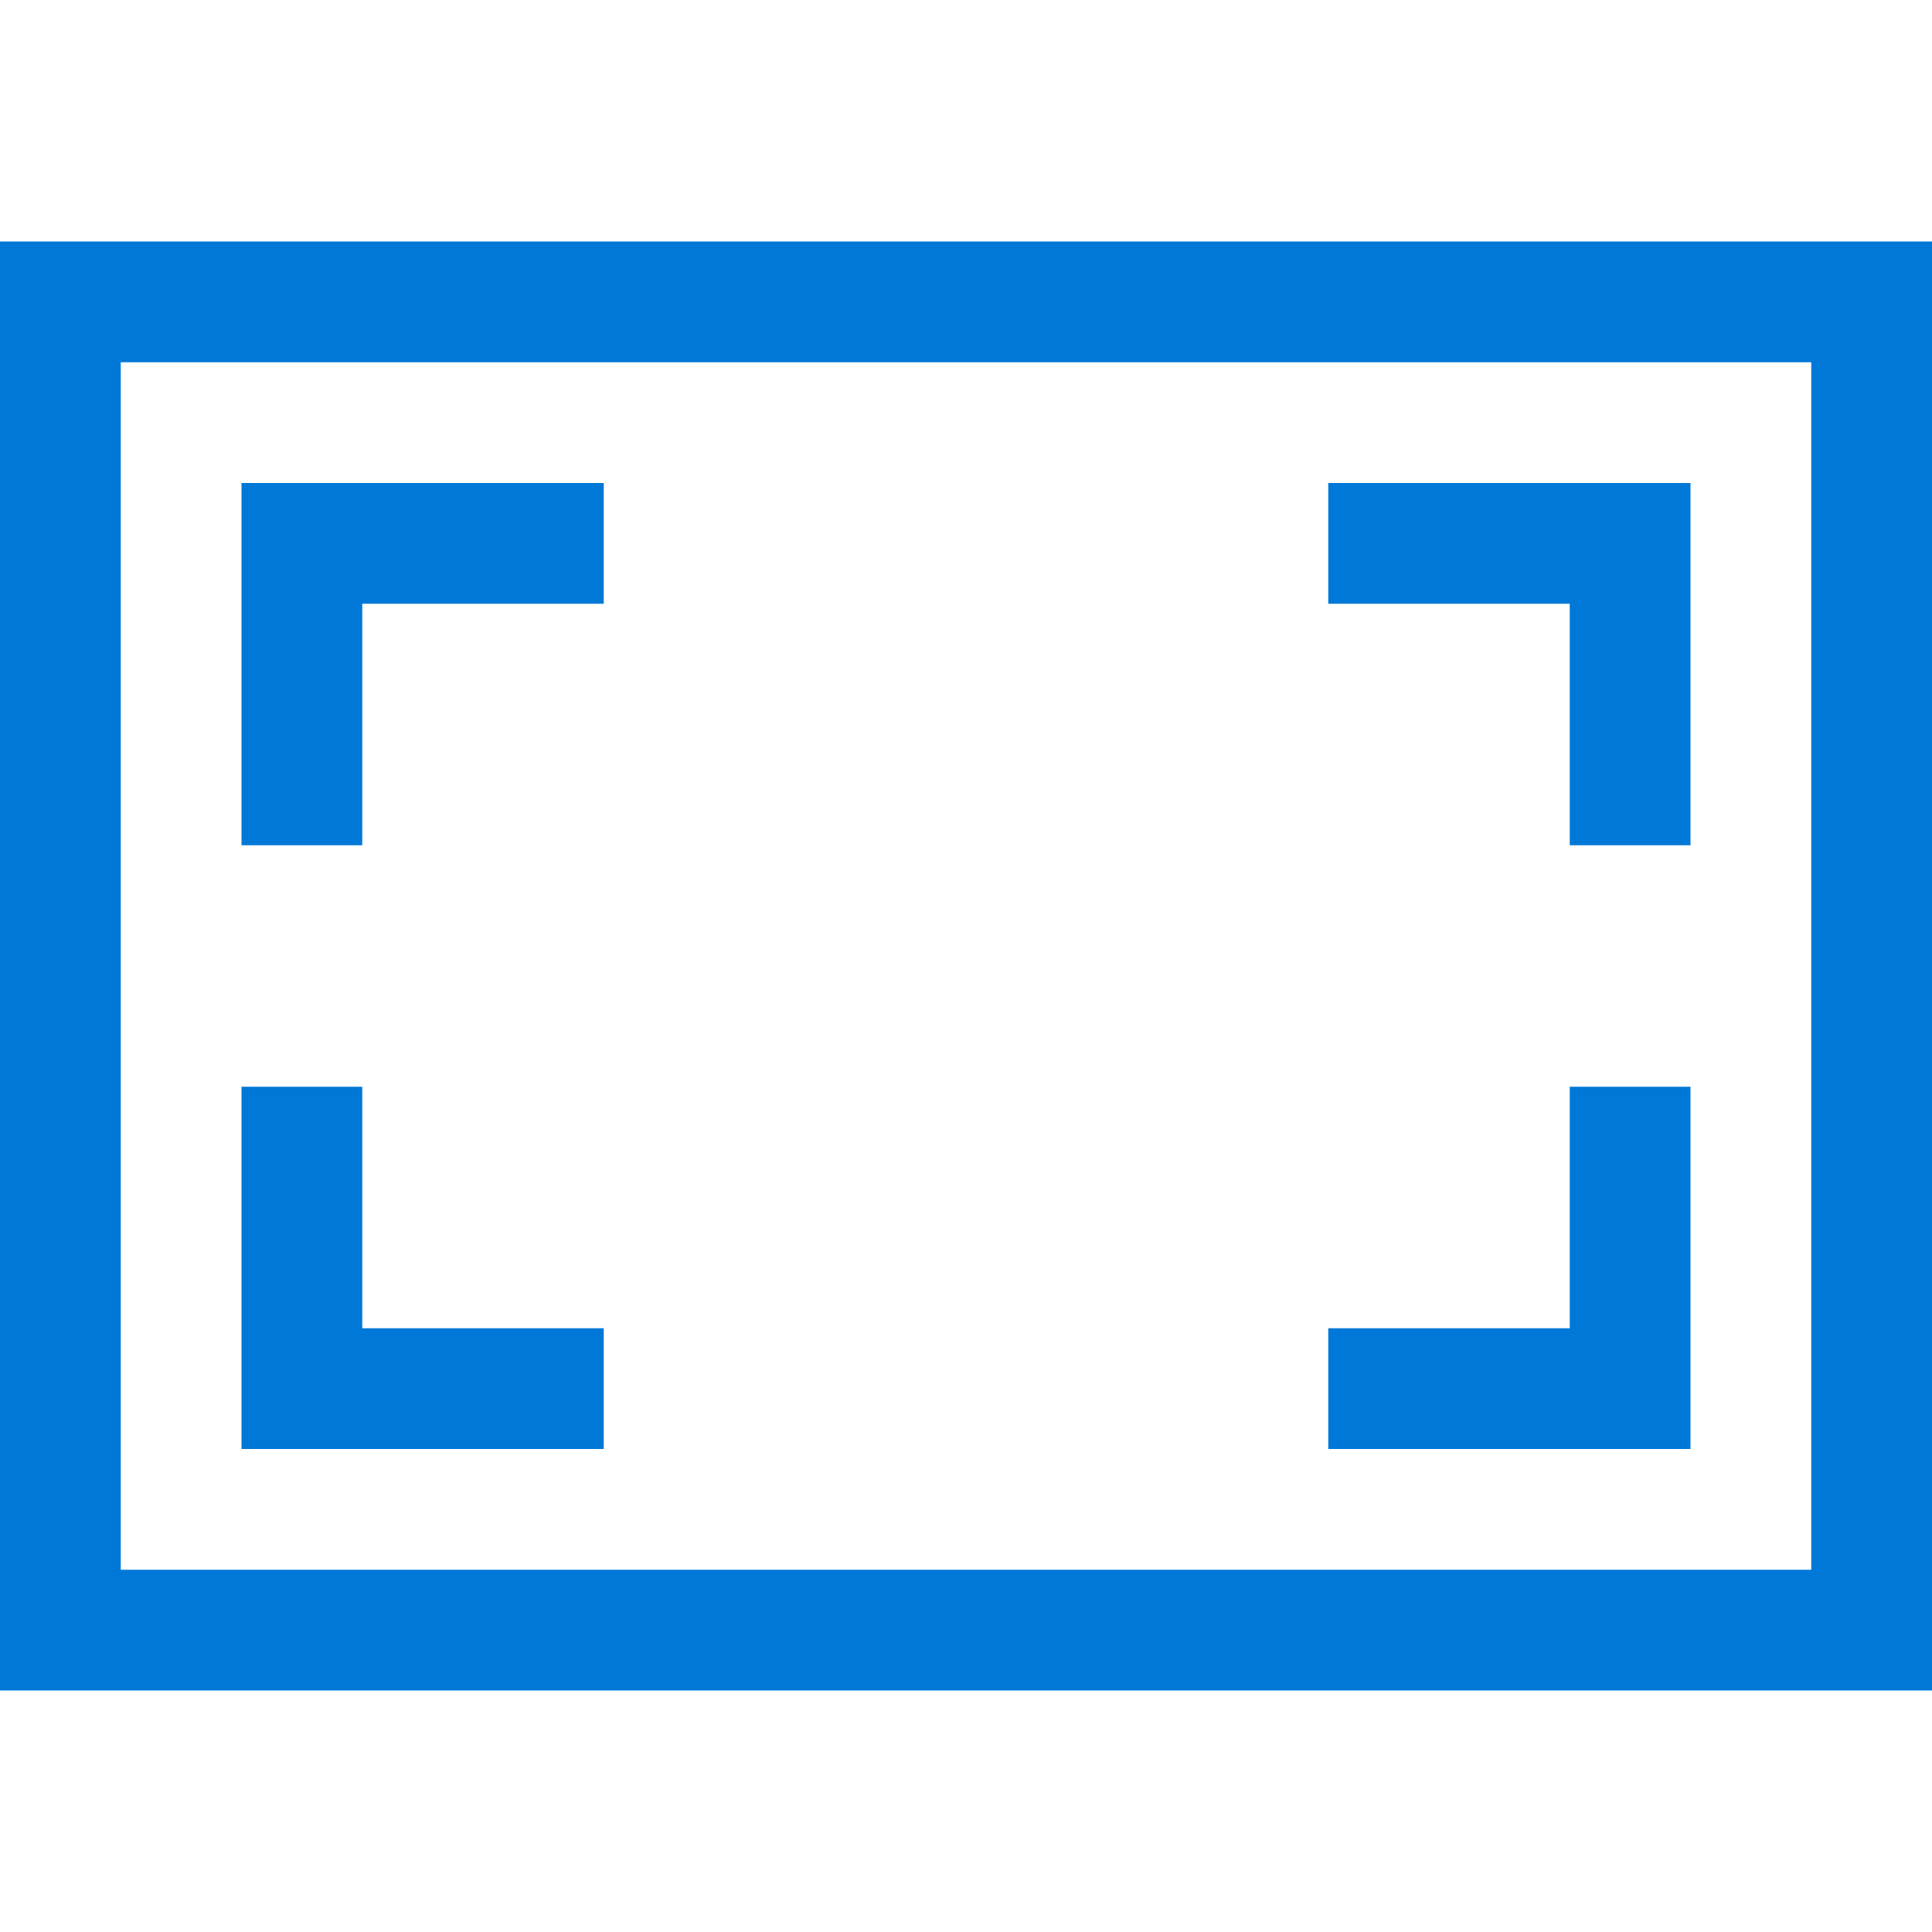 <?xml version="1.0" encoding="utf-8"?>
<!-- Generator: Adobe Illustrator 24.1.2, SVG Export Plug-In . SVG Version: 6.00 Build 0)  -->
<svg version="1.1" id="Слой_1" xmlns="http://www.w3.org/2000/svg" xmlns:xlink="http://www.w3.org/1999/xlink" x="0px" y="0px"
	 viewBox="0 0 512 512" style="enable-background:new 0 0 512 512;" xml:space="preserve">
<style type="text/css">
	.st0{fill:none;}
	.st1{fill:#0078D7;}
</style>
<g>
	<rect id="canvas_background_116_" class="st0" width="512" height="512"/>
	<path class="st1" d="M512,448H0V64h512V448z M32,96v320h448V96H32z M416,352v-64h32v96h-96v-32H416z M352,160v-32h96v96h-32v-64
		H352z M96,288v64h64v32H64v-96H96z M64,224v-96h96v32H96v64H64z"/>
</g>
</svg>
